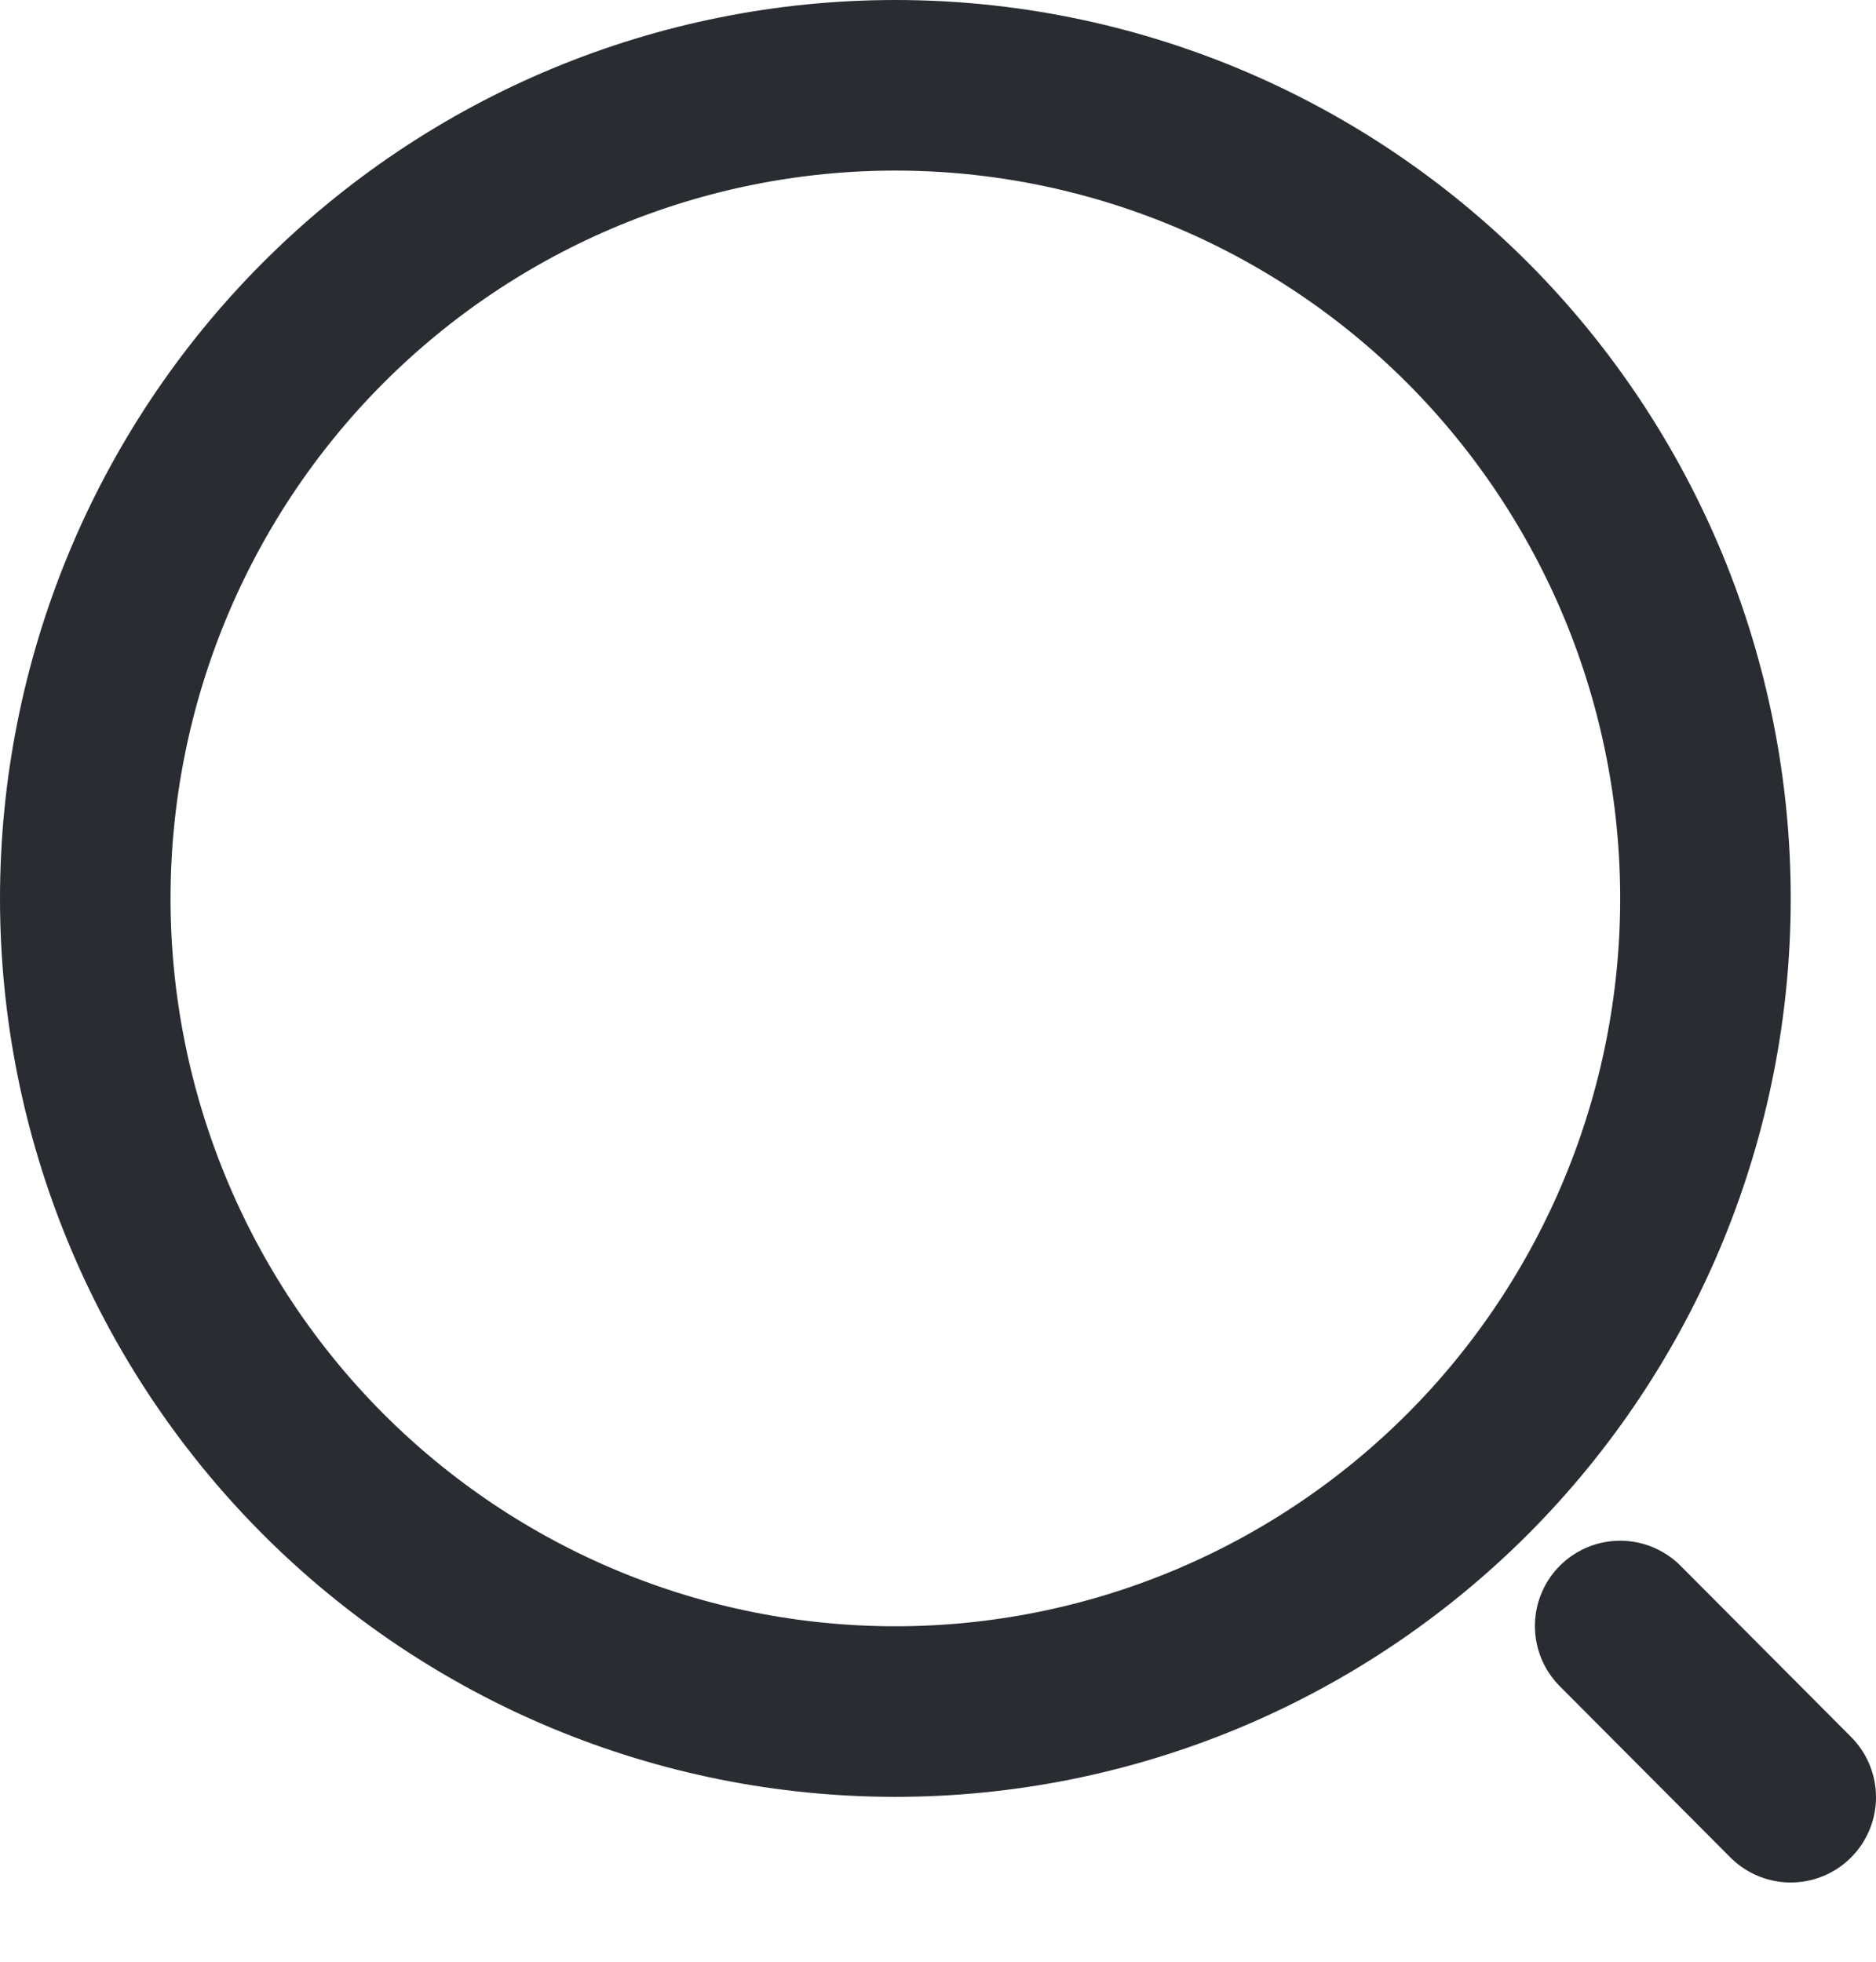 <svg width="22" height="23" viewBox="0 0 22 23" fill="none" xmlns="http://www.w3.org/2000/svg">
<path d="M21 21.071L19 19.064M10.5 20.067C11.748 20.067 12.983 19.82 14.136 19.341C15.288 18.862 16.335 18.16 17.218 17.275C18.1 16.39 18.799 15.339 19.277 14.182C19.754 13.025 20 11.786 20 10.534C20 9.282 19.754 8.042 19.277 6.885C18.799 5.729 18.1 4.678 17.218 3.792C16.335 2.907 15.288 2.205 14.136 1.726C12.983 1.247 11.748 1 10.5 1C7.98 1 5.564 2.004 3.782 3.792C2.001 5.58 1 8.005 1 10.534C1 13.062 2.001 15.487 3.782 17.275C5.564 19.063 7.98 20.067 10.5 20.067Z" stroke="#292D32" stroke-width="2" stroke-linecap="round" stroke-linejoin="round"/>
</svg>
